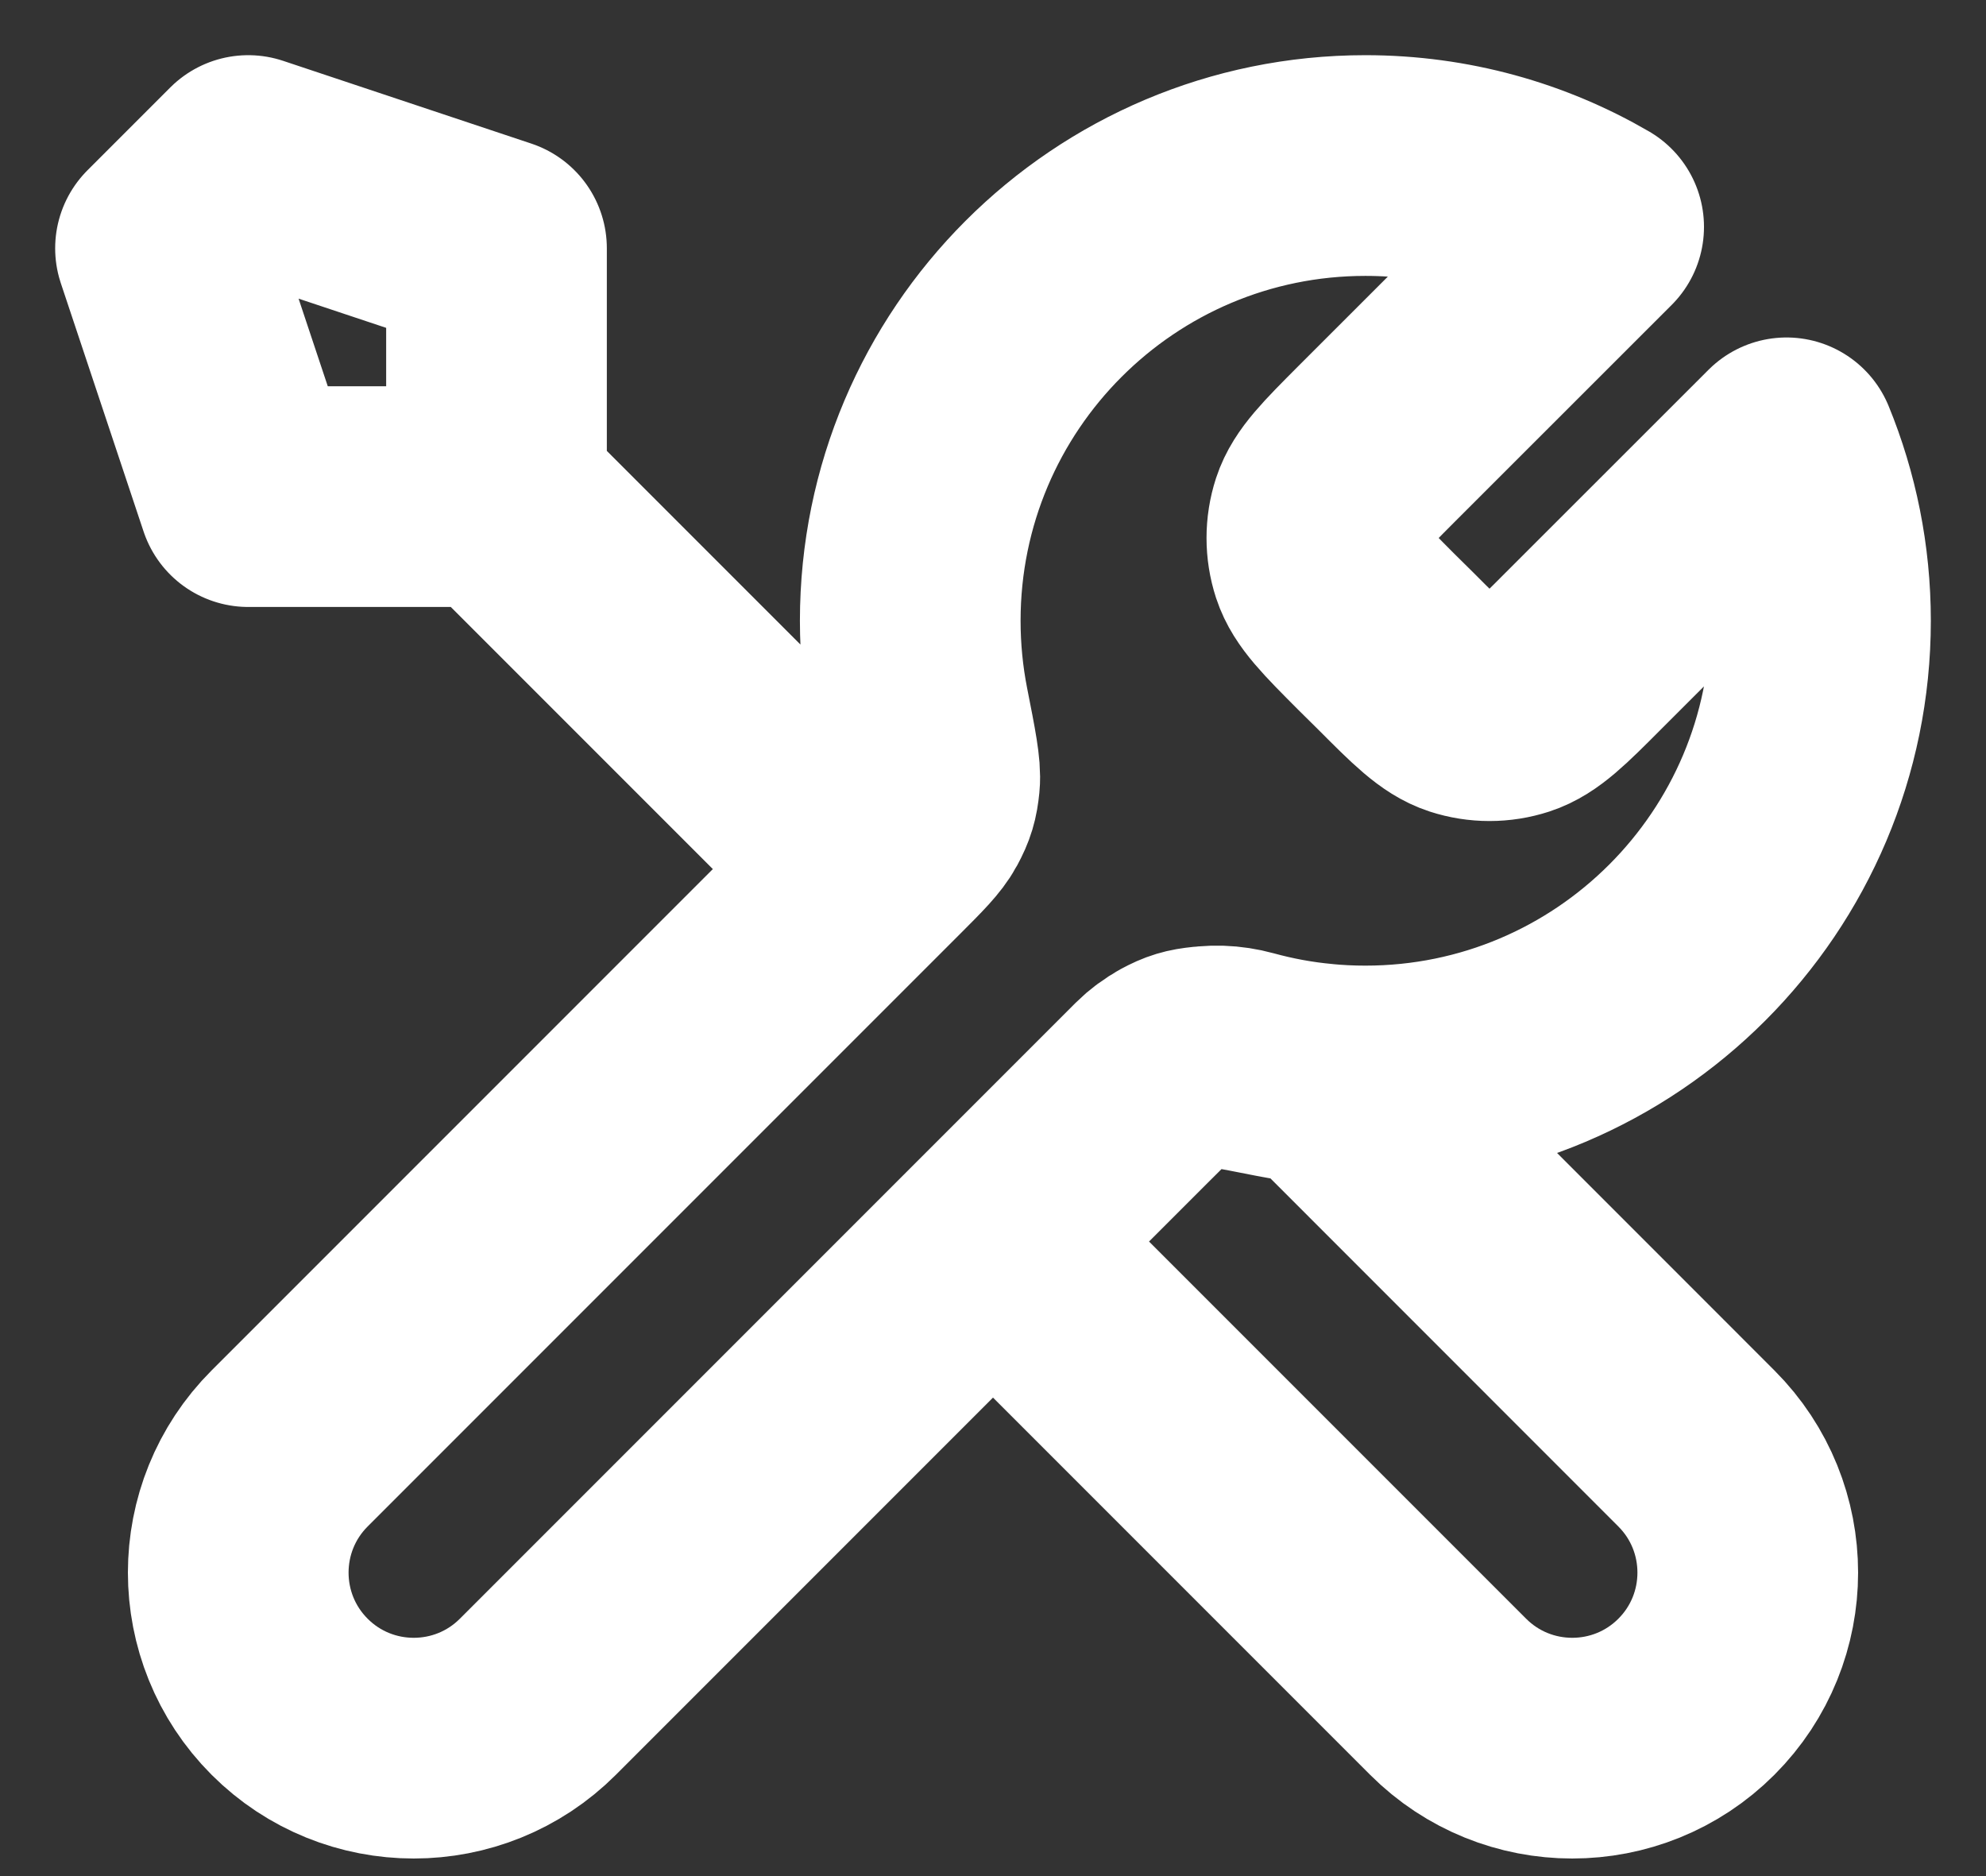 <svg width="18" height="17" viewBox="0 0 18 17" fill="none" xmlns="http://www.w3.org/2000/svg">
<rect x="0" y="0" width="18" height="17" fill="#333333" stroke="none"/>
<path d="M4.5 4.5L7.875 7.875M4.5 4.5H2.25L1.5 2.25L2.25 1.5L4.5 2.25V4.5ZM14.444 2.056L12.473 4.026C12.177 4.323 12.028 4.472 11.972 4.643C11.923 4.794 11.923 4.956 11.972 5.107C12.028 5.278 12.177 5.427 12.473 5.724L12.652 5.901C12.948 6.198 13.097 6.347 13.268 6.403C13.419 6.452 13.581 6.452 13.732 6.403C13.903 6.347 14.052 6.198 14.348 5.901L16.192 4.058C16.39 4.541 16.5 5.07 16.5 5.625C16.5 7.903 14.653 9.75 12.375 9.75C12.1 9.75 11.832 9.723 11.572 9.672C11.208 9.6 11.025 9.564 10.915 9.575C10.797 9.587 10.739 9.604 10.635 9.66C10.537 9.713 10.439 9.811 10.243 10.007L4.875 15.375C4.254 15.996 3.246 15.996 2.625 15.375C2.004 14.754 2.004 13.746 2.625 13.125L7.993 7.757C8.189 7.561 8.287 7.463 8.34 7.365C8.396 7.261 8.413 7.203 8.425 7.085C8.436 6.975 8.4 6.792 8.328 6.428C8.277 6.168 8.25 5.9 8.25 5.625C8.25 3.347 10.097 1.5 12.375 1.5C13.129 1.5 13.836 1.702 14.444 2.056ZM9 11.25L13.125 15.375C13.746 15.996 14.754 15.996 15.375 15.375C15.996 14.754 15.996 13.746 15.375 13.125L11.982 9.731C11.741 9.709 11.507 9.665 11.281 9.603C10.989 9.523 10.669 9.581 10.455 9.795L9 11.25Z" stroke="#fff" stroke-width="2" stroke-linecap="round" stroke-linejoin="round"/>
</svg>
